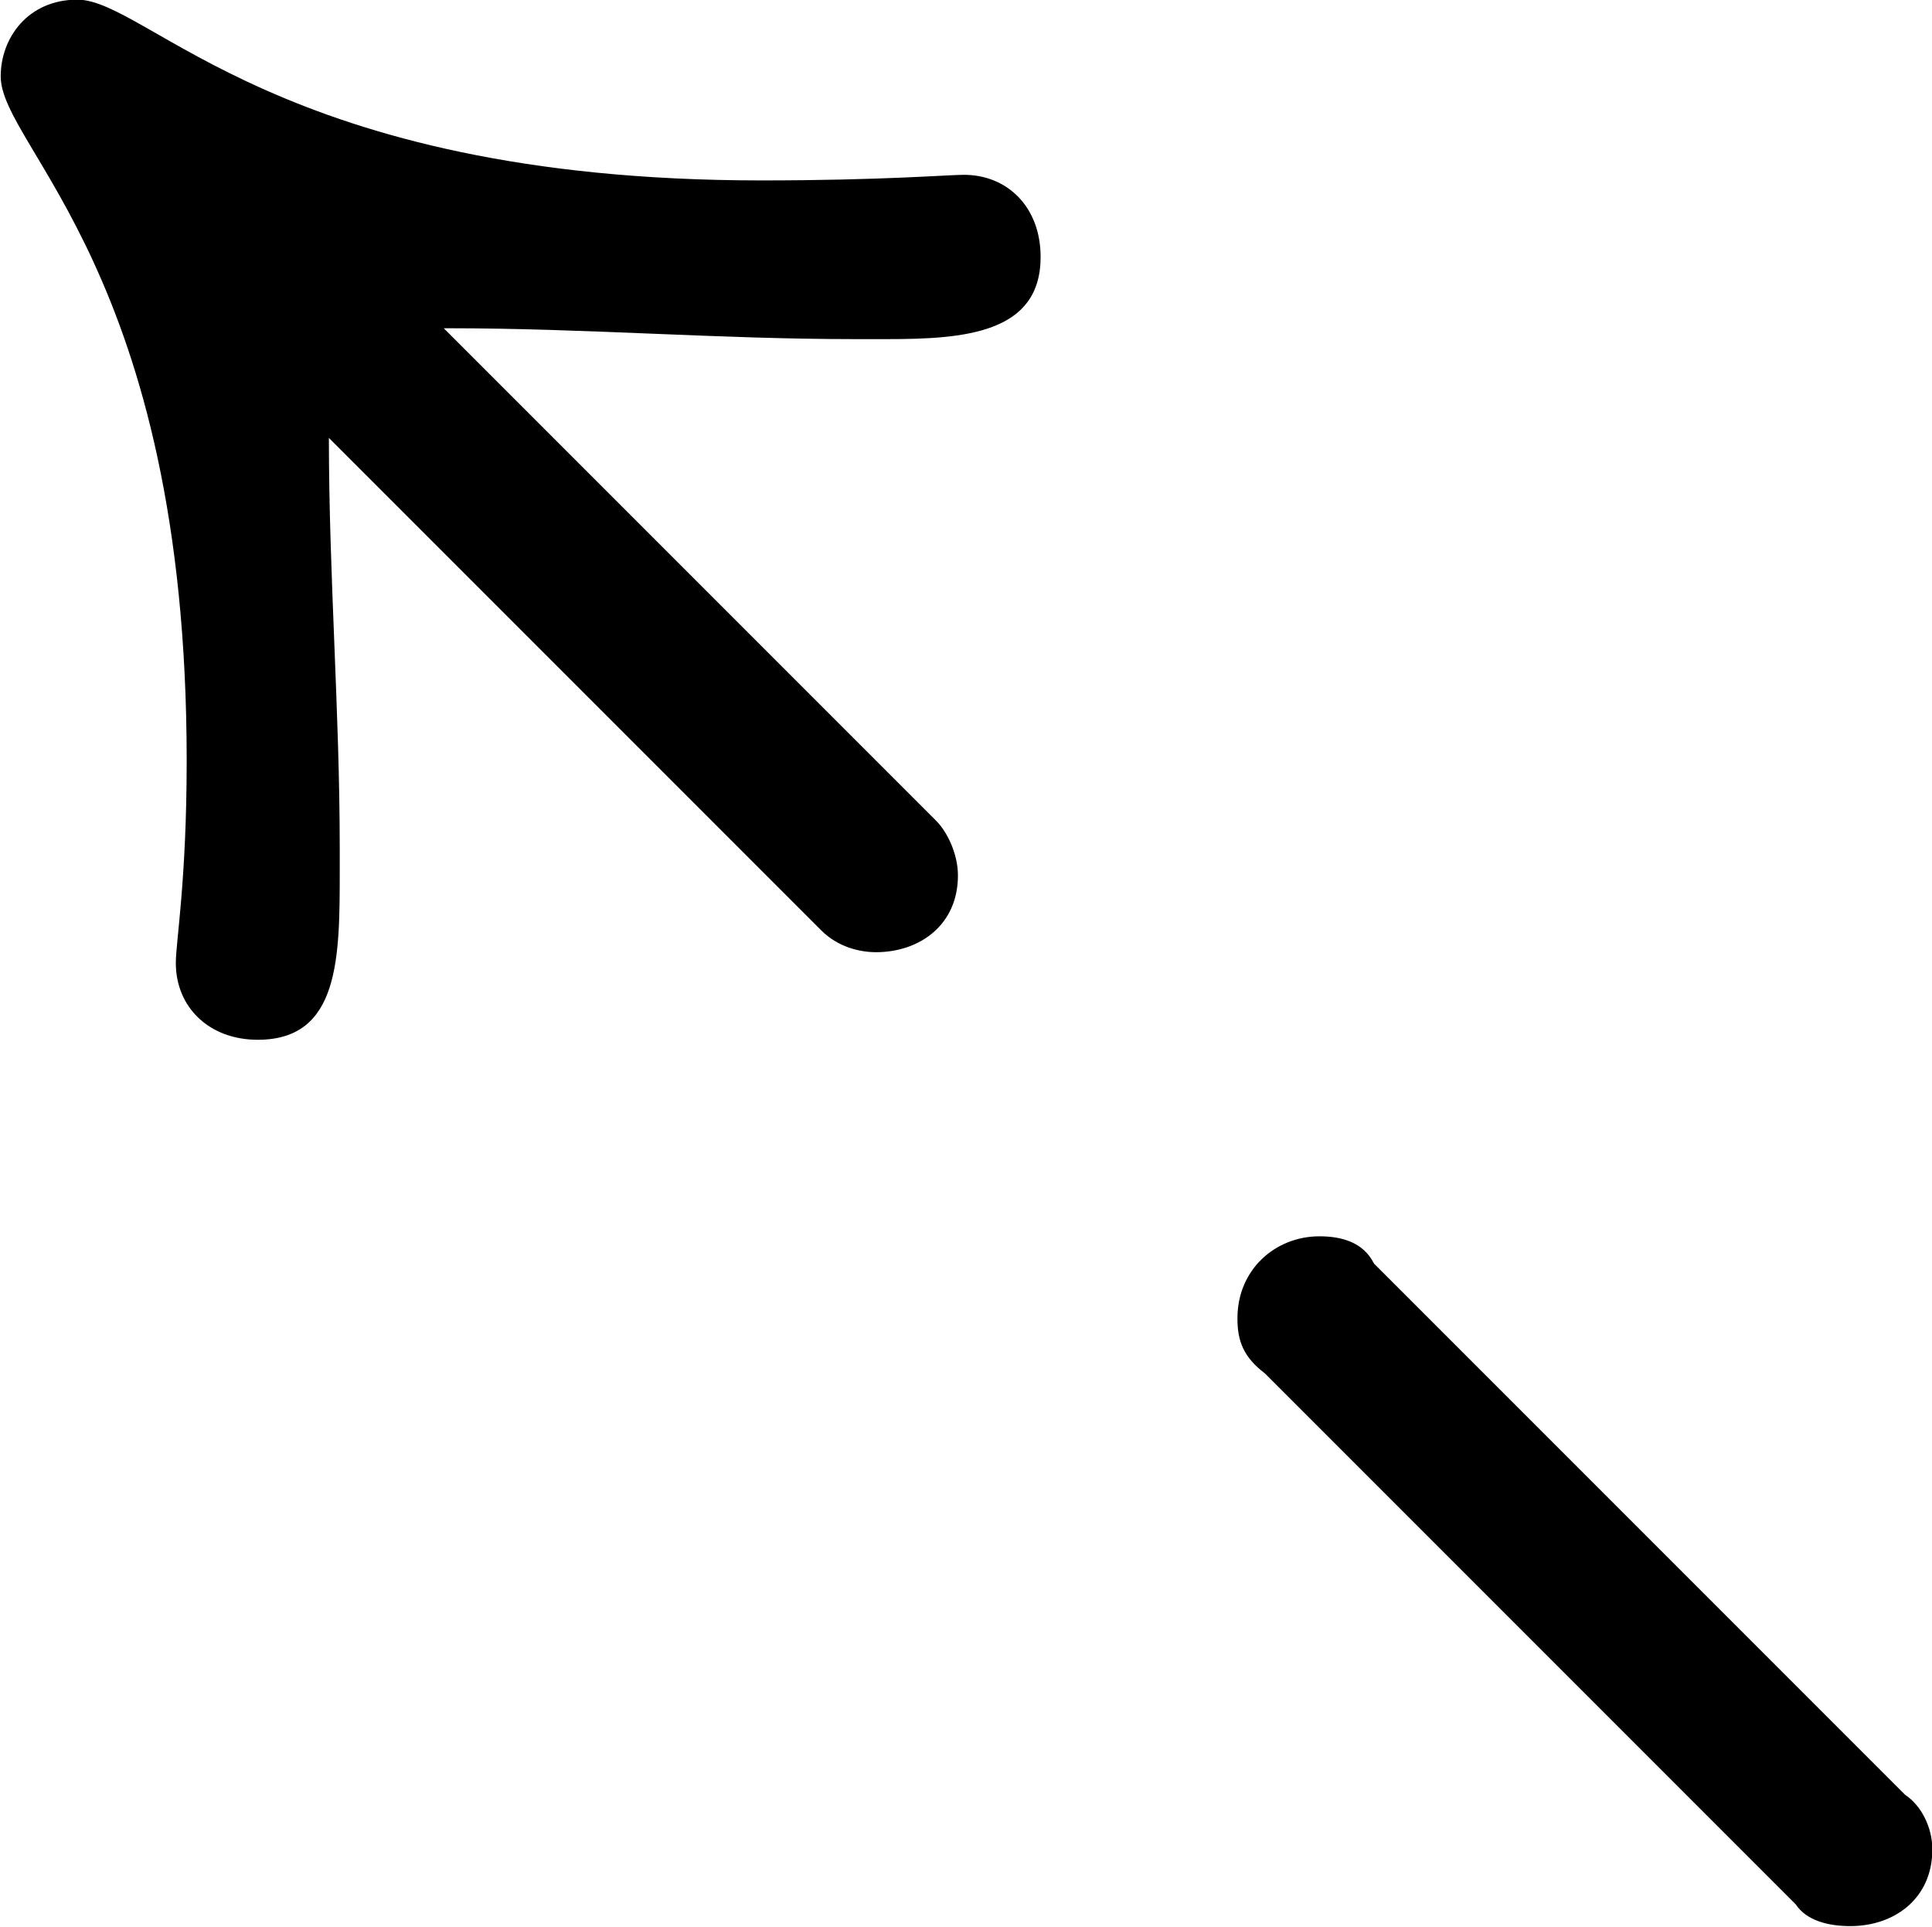 <?xml version="1.0" encoding="UTF-8"?>
<svg fill="#000000" version="1.1" viewBox="0 0 5.516 5.5" xmlns="http://www.w3.org/2000/svg" xmlns:xlink="http://www.w3.org/1999/xlink">
<defs>
<g id="a">
<path d="m5.141-1.531c0 0.062 0.016 0.109 0.078 0.156l1.516 1.516c0.031 0.047 0.094 0.062 0.156 0.062 0.125 0 0.234-0.078 0.234-0.219 0-0.062-0.031-0.125-0.078-0.156l-1.516-1.516c-0.031-0.062-0.094-0.078-0.156-0.078-0.125 0-0.234 0.094-0.234 0.234zm-0.562-3.031c0-0.141-0.094-0.234-0.219-0.234-0.047 0-0.234 0.016-0.578 0.016-1.375 0-1.75-0.516-1.953-0.516-0.141 0-0.219 0.109-0.219 0.219 0 0.203 0.531 0.562 0.531 1.953 0 0.344-0.031 0.516-0.031 0.578 0 0.125 0.094 0.219 0.234 0.219 0.234 0 0.234-0.234 0.234-0.484v-0.062c0-0.391-0.031-0.781-0.031-1.172l1.406 1.406c0.047 0.047 0.109 0.062 0.156 0.062 0.125 0 0.234-0.078 0.234-0.219 0-0.062-0.031-0.125-0.062-0.156l-1.406-1.406h0.016c0.391 0 0.766 0.031 1.156 0.031h0.094c0.219 0 0.438-0.016 0.438-0.234z"/>
</g>
</defs>
<g transform="translate(-150.32 -129.47)">
<use x="148.712" y="134.765" xlink:href="#a"/>
</g>
</svg>

